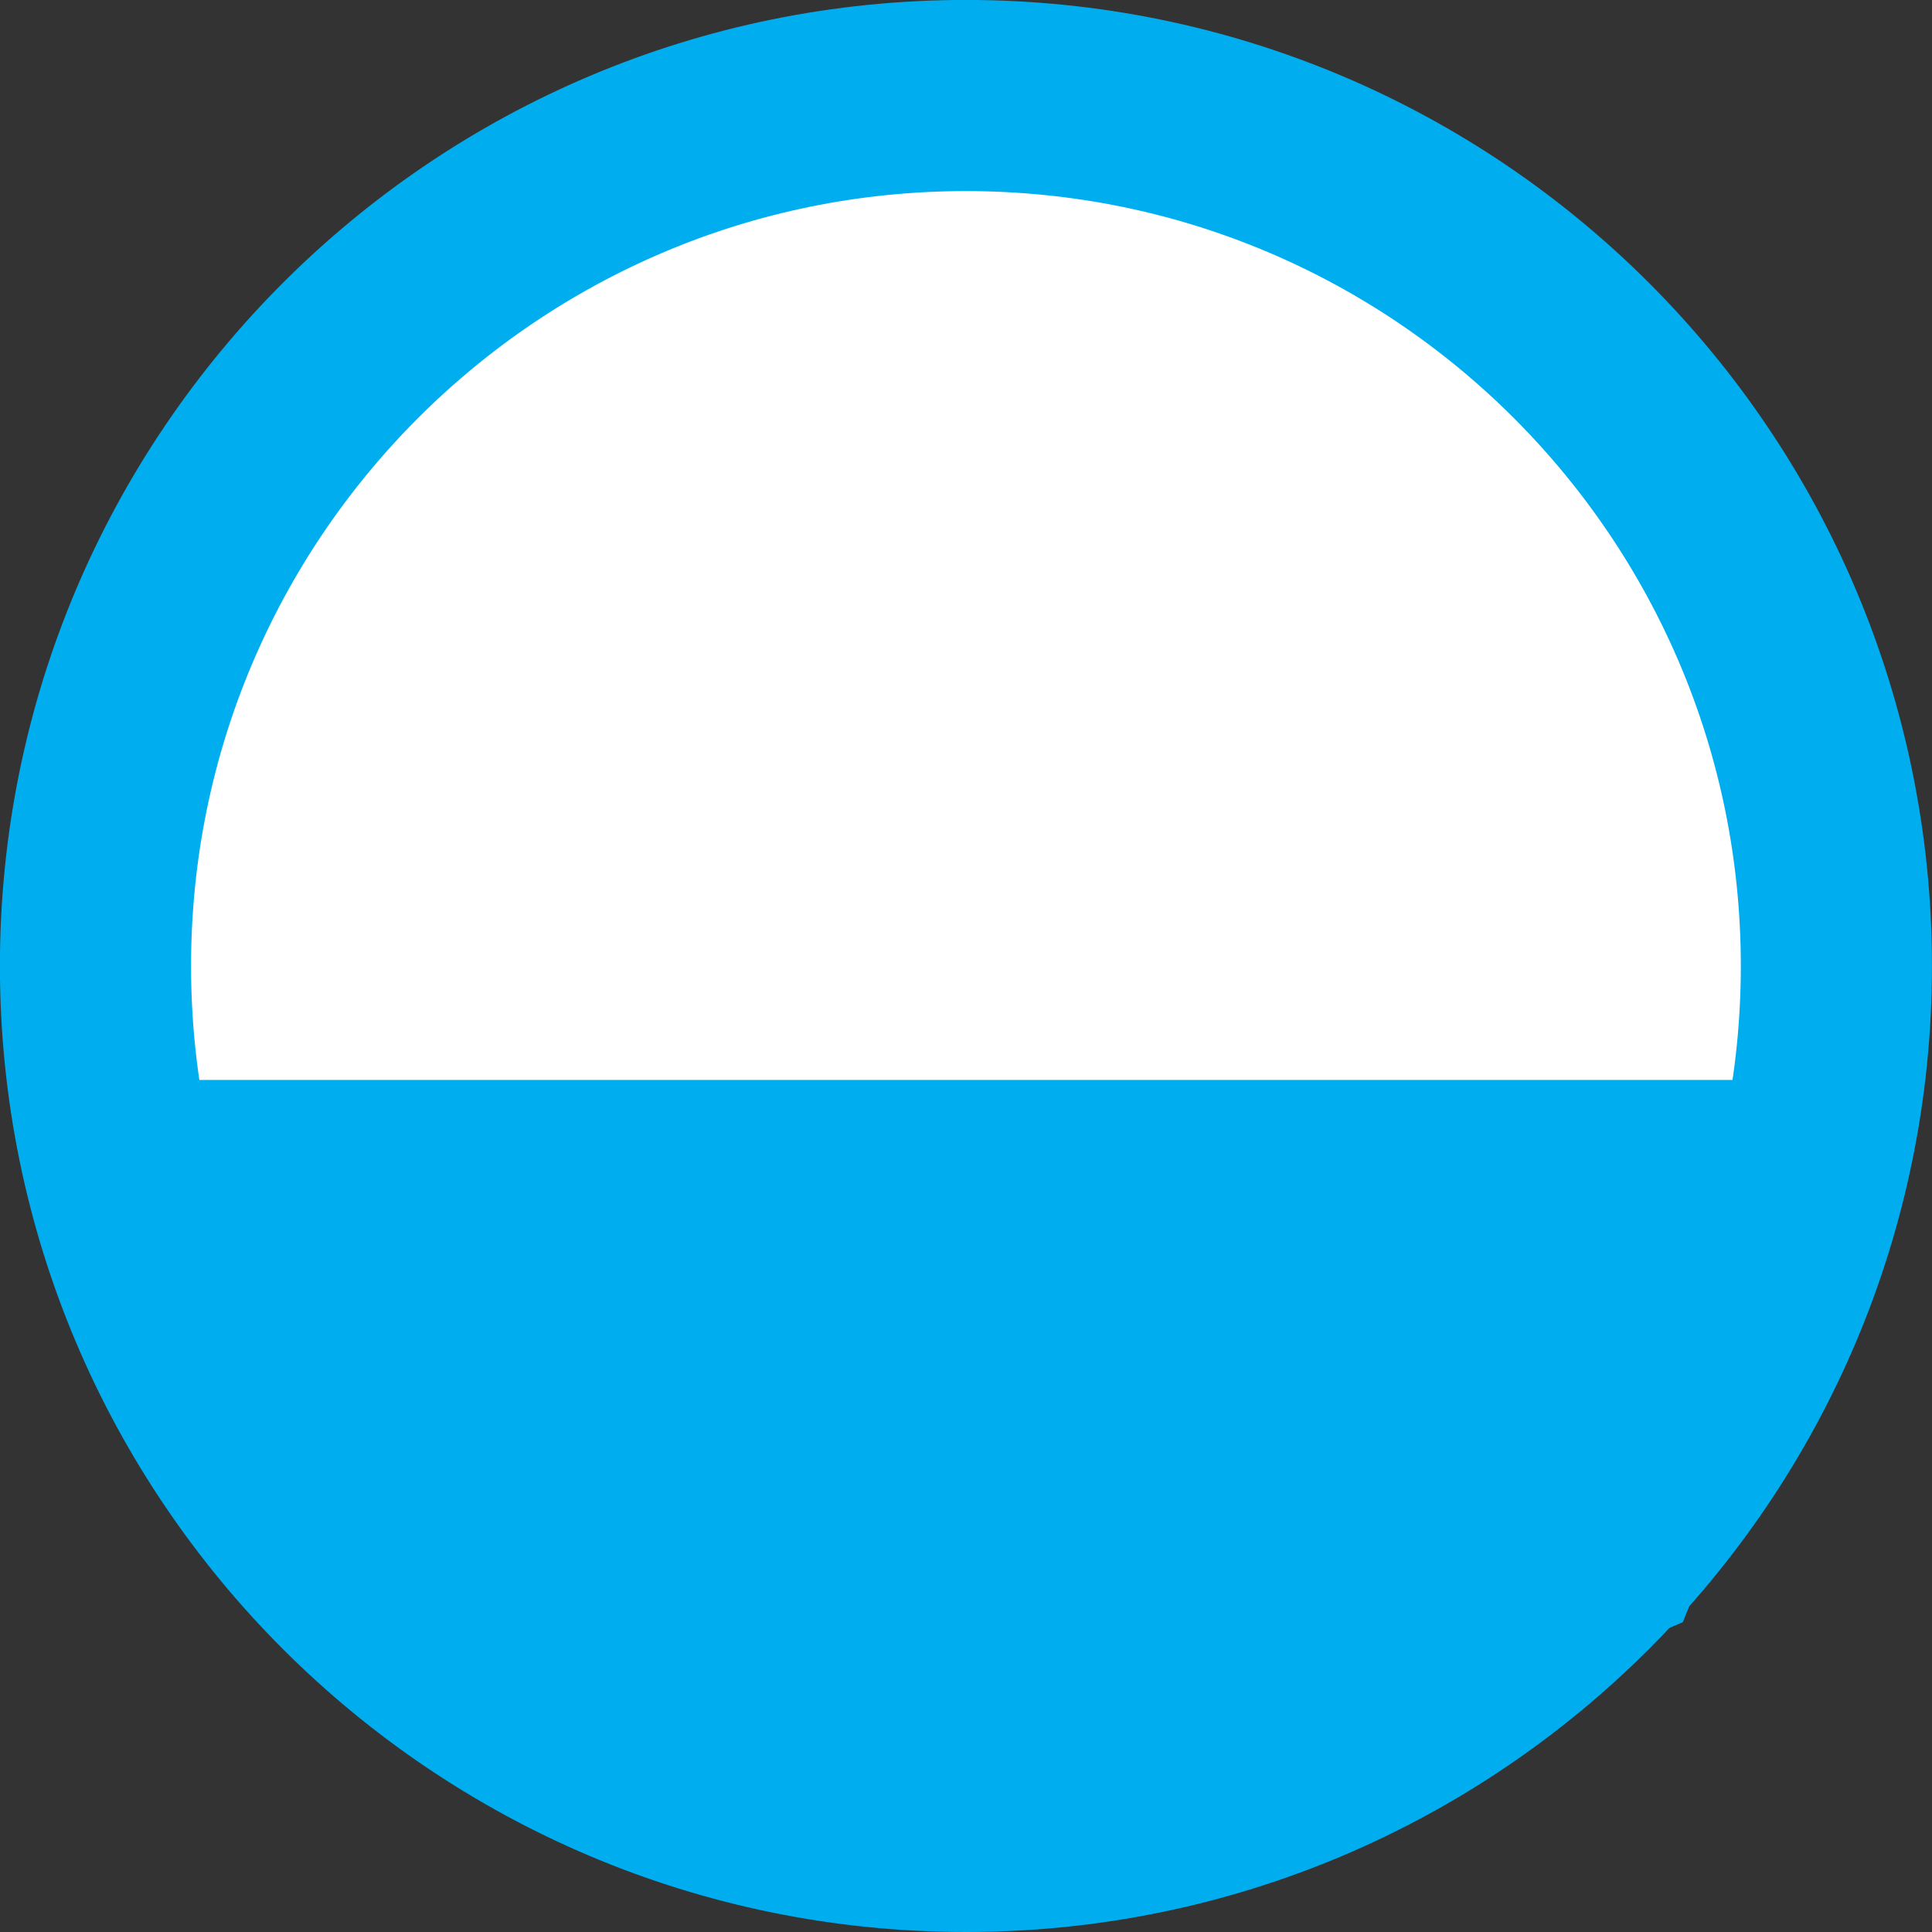 <?xml version="1.0" encoding="UTF-8" standalone="no"?>
<svg
   xmlns:dc="http://purl.org/dc/elements/1.1/"
   xmlns:cc="http://creativecommons.org/ns#"
   xmlns:rdf="http://www.w3.org/1999/02/22-rdf-syntax-ns#"
   xmlns:svg="http://www.w3.org/2000/svg"
   xmlns="http://www.w3.org/2000/svg"
   viewBox="0 0 16.122 16.122"
   height="16.122"
   width="16.122"
   xml:space="preserve"
   version="1.1"
   id="svg2"><rect x="0" y="0" width="16.122" height="16.122" fill="#333333" stroke="none"/><defs
     id="defs6" /><g
     transform="matrix(1.25,0,0,-1.25,-422.457,360.532)"
     id="g10"><path
       d="m 338.603,281.977 c 0,3.209 2.602,5.811 5.811,5.811 3.209,0 5.811,-2.602 5.811,-5.811 0,-3.209 -2.602,-5.811 -5.811,-5.811 -3.209,0 -5.811,2.602 -5.811,5.811 z"
       style="fill:#ffffff;stroke:#00adef;stroke-width:1.276;stroke-linecap:butt;stroke-linejoin:miter;stroke-miterlimit:3.864;stroke-dasharray:none;stroke-opacity:1;fill-opacity:1"
       id="path214" /><path
       d="m 338.817,280.816 11.255,0 -1.181,-2.916 -3.712,-1.567 -4.555,1.157 -1.808,3.326 z"
       style="fill:#00adef;fill-opacity:1;fill-rule:evenodd;stroke:#00adef;stroke-width:0.8;stroke-linecap:butt;stroke-linejoin:miter;stroke-miterlimit:3.864;stroke-dasharray:none;stroke-opacity:1"
       id="path212" /></g></svg>